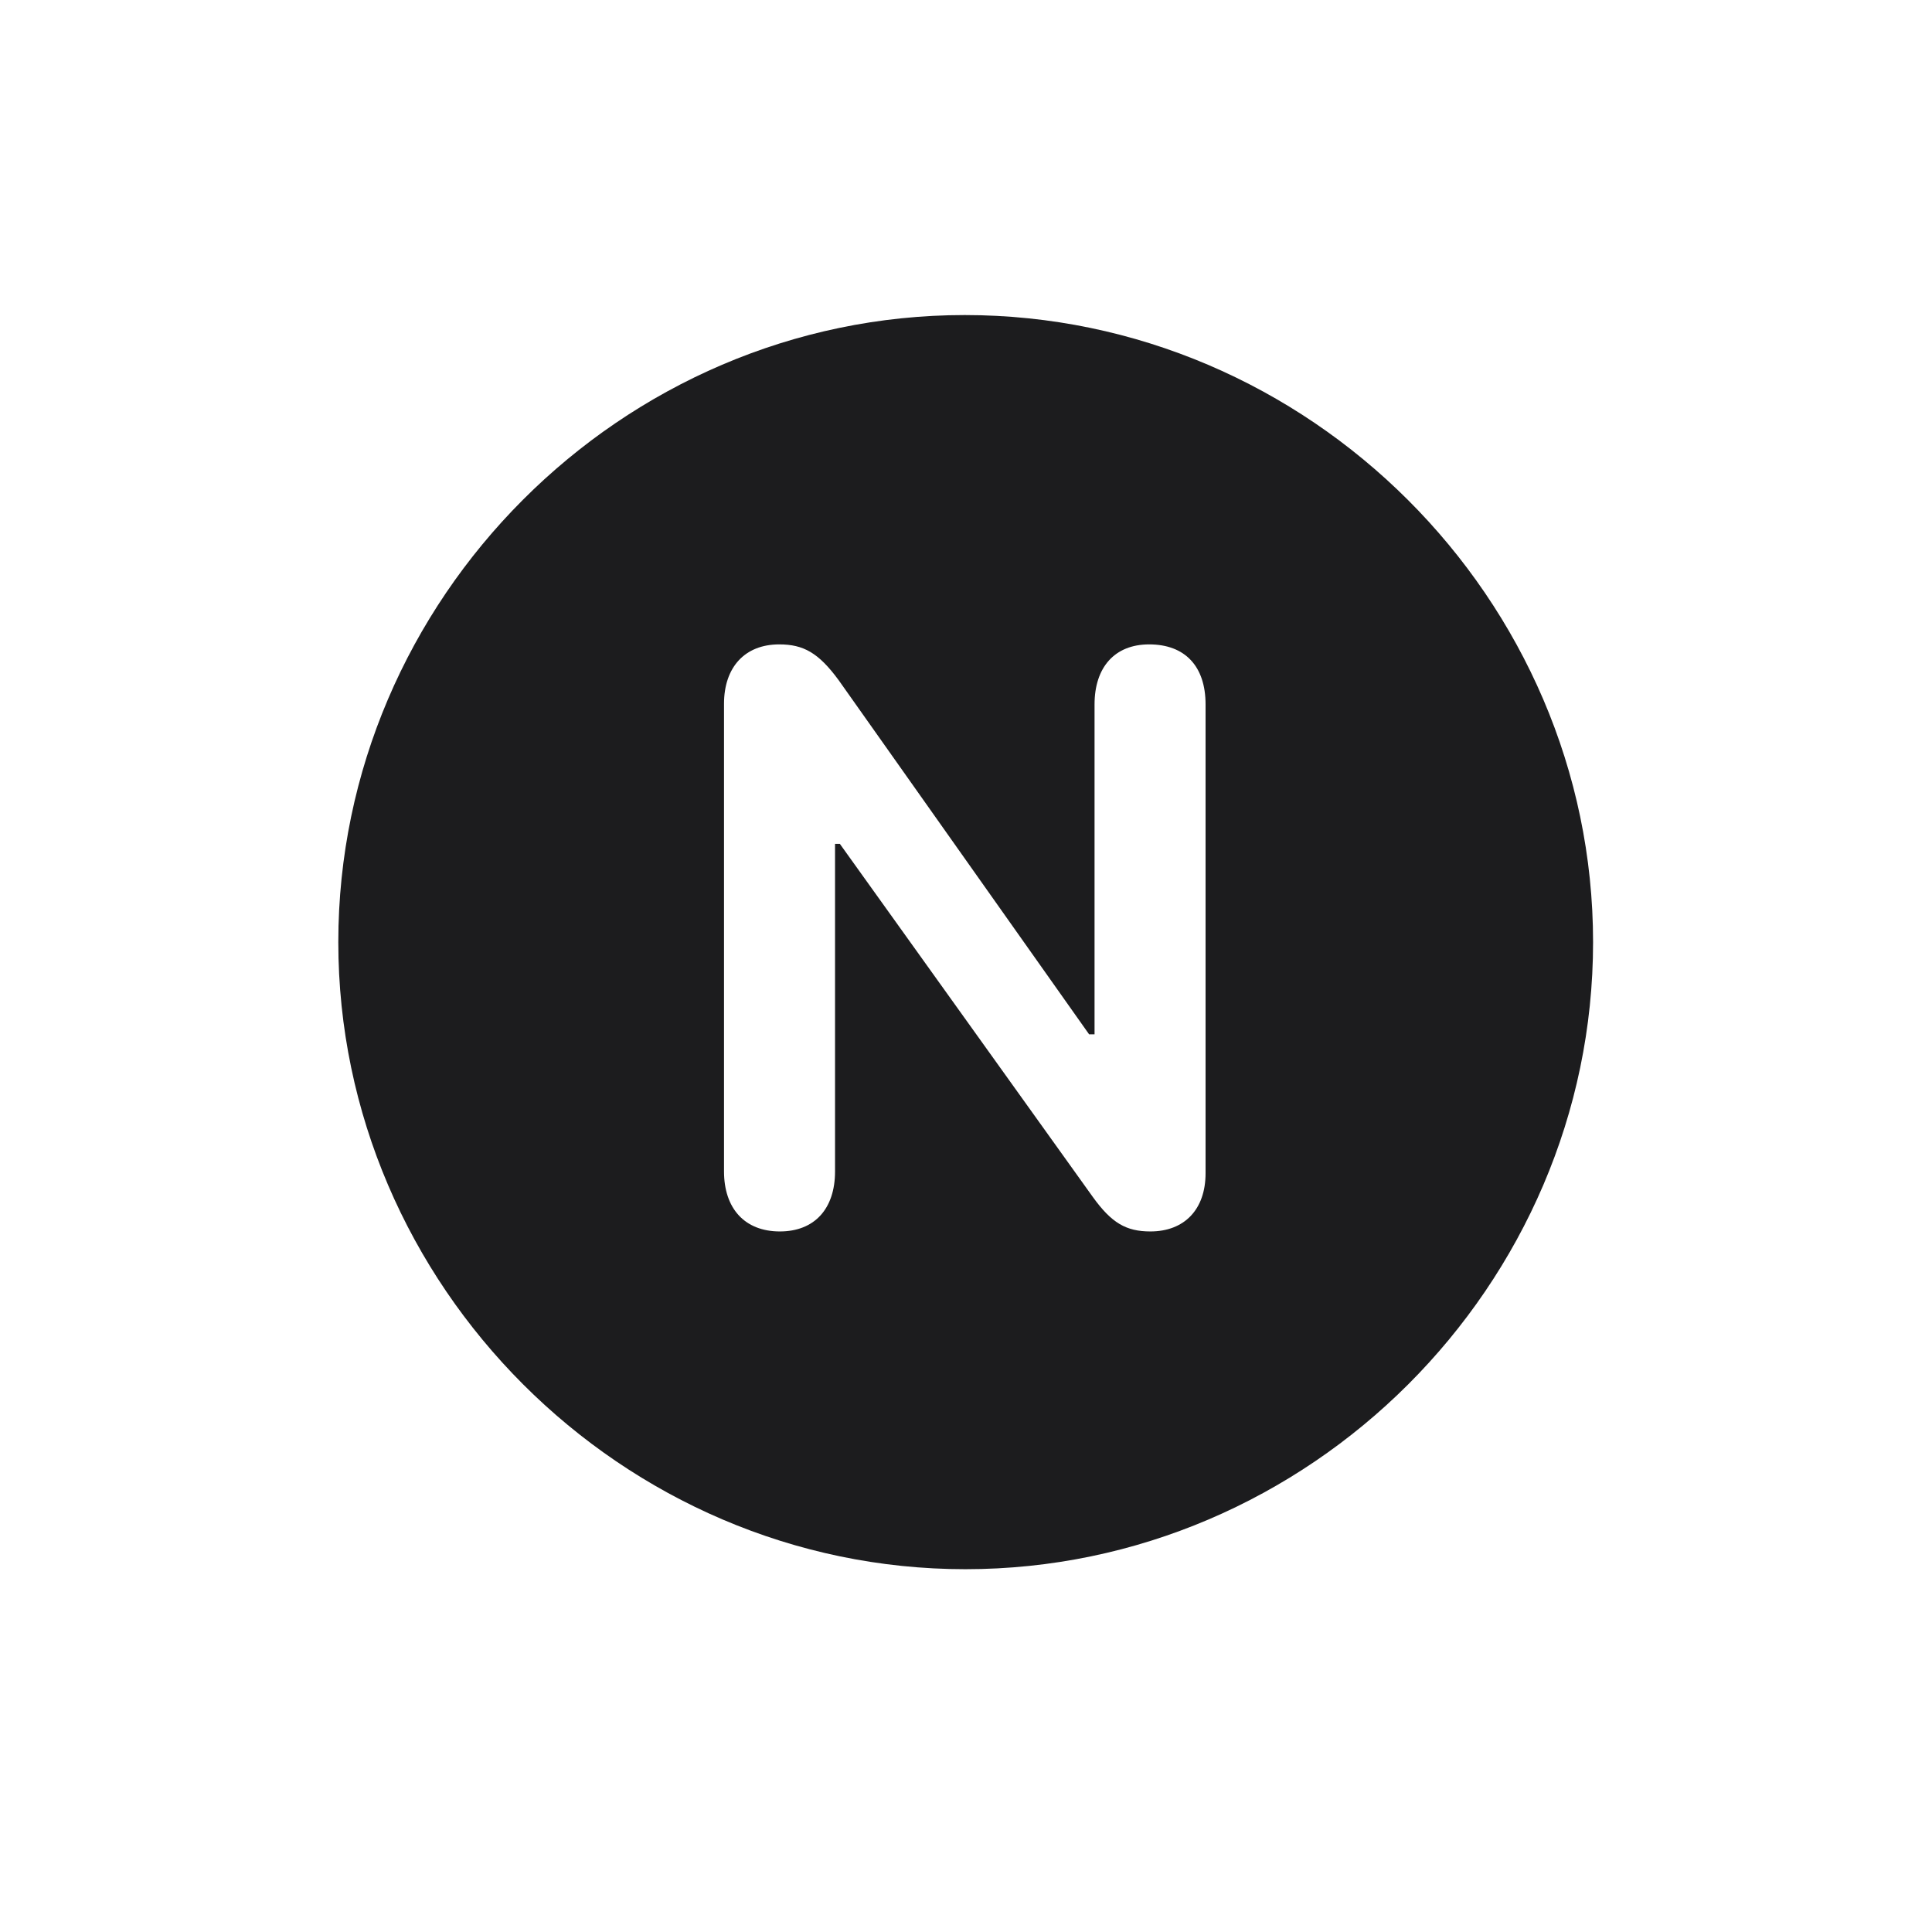 <svg width="28" height="28" viewBox="0 0 28 28" fill="none" xmlns="http://www.w3.org/2000/svg">
<path d="M13.991 22.742C18.975 22.742 23.088 18.629 23.088 13.654C23.088 8.68 18.966 4.566 13.982 4.566C9.008 4.566 4.903 8.68 4.903 13.654C4.903 18.629 9.017 22.742 13.991 22.742ZM11.302 17.847C10.792 17.847 10.493 17.513 10.493 16.977V10.2C10.493 9.673 10.792 9.339 11.293 9.339C11.645 9.339 11.864 9.462 12.154 9.857L15.784 14.99H15.863V10.209C15.863 9.673 16.153 9.339 16.654 9.339C17.173 9.339 17.472 9.655 17.472 10.209V17.003C17.472 17.53 17.164 17.847 16.672 17.847C16.32 17.847 16.109 17.724 15.837 17.346L12.172 12.23H12.102V16.977C12.102 17.521 11.803 17.847 11.302 17.847Z" fill="#1C1C1E"/>
</svg>
